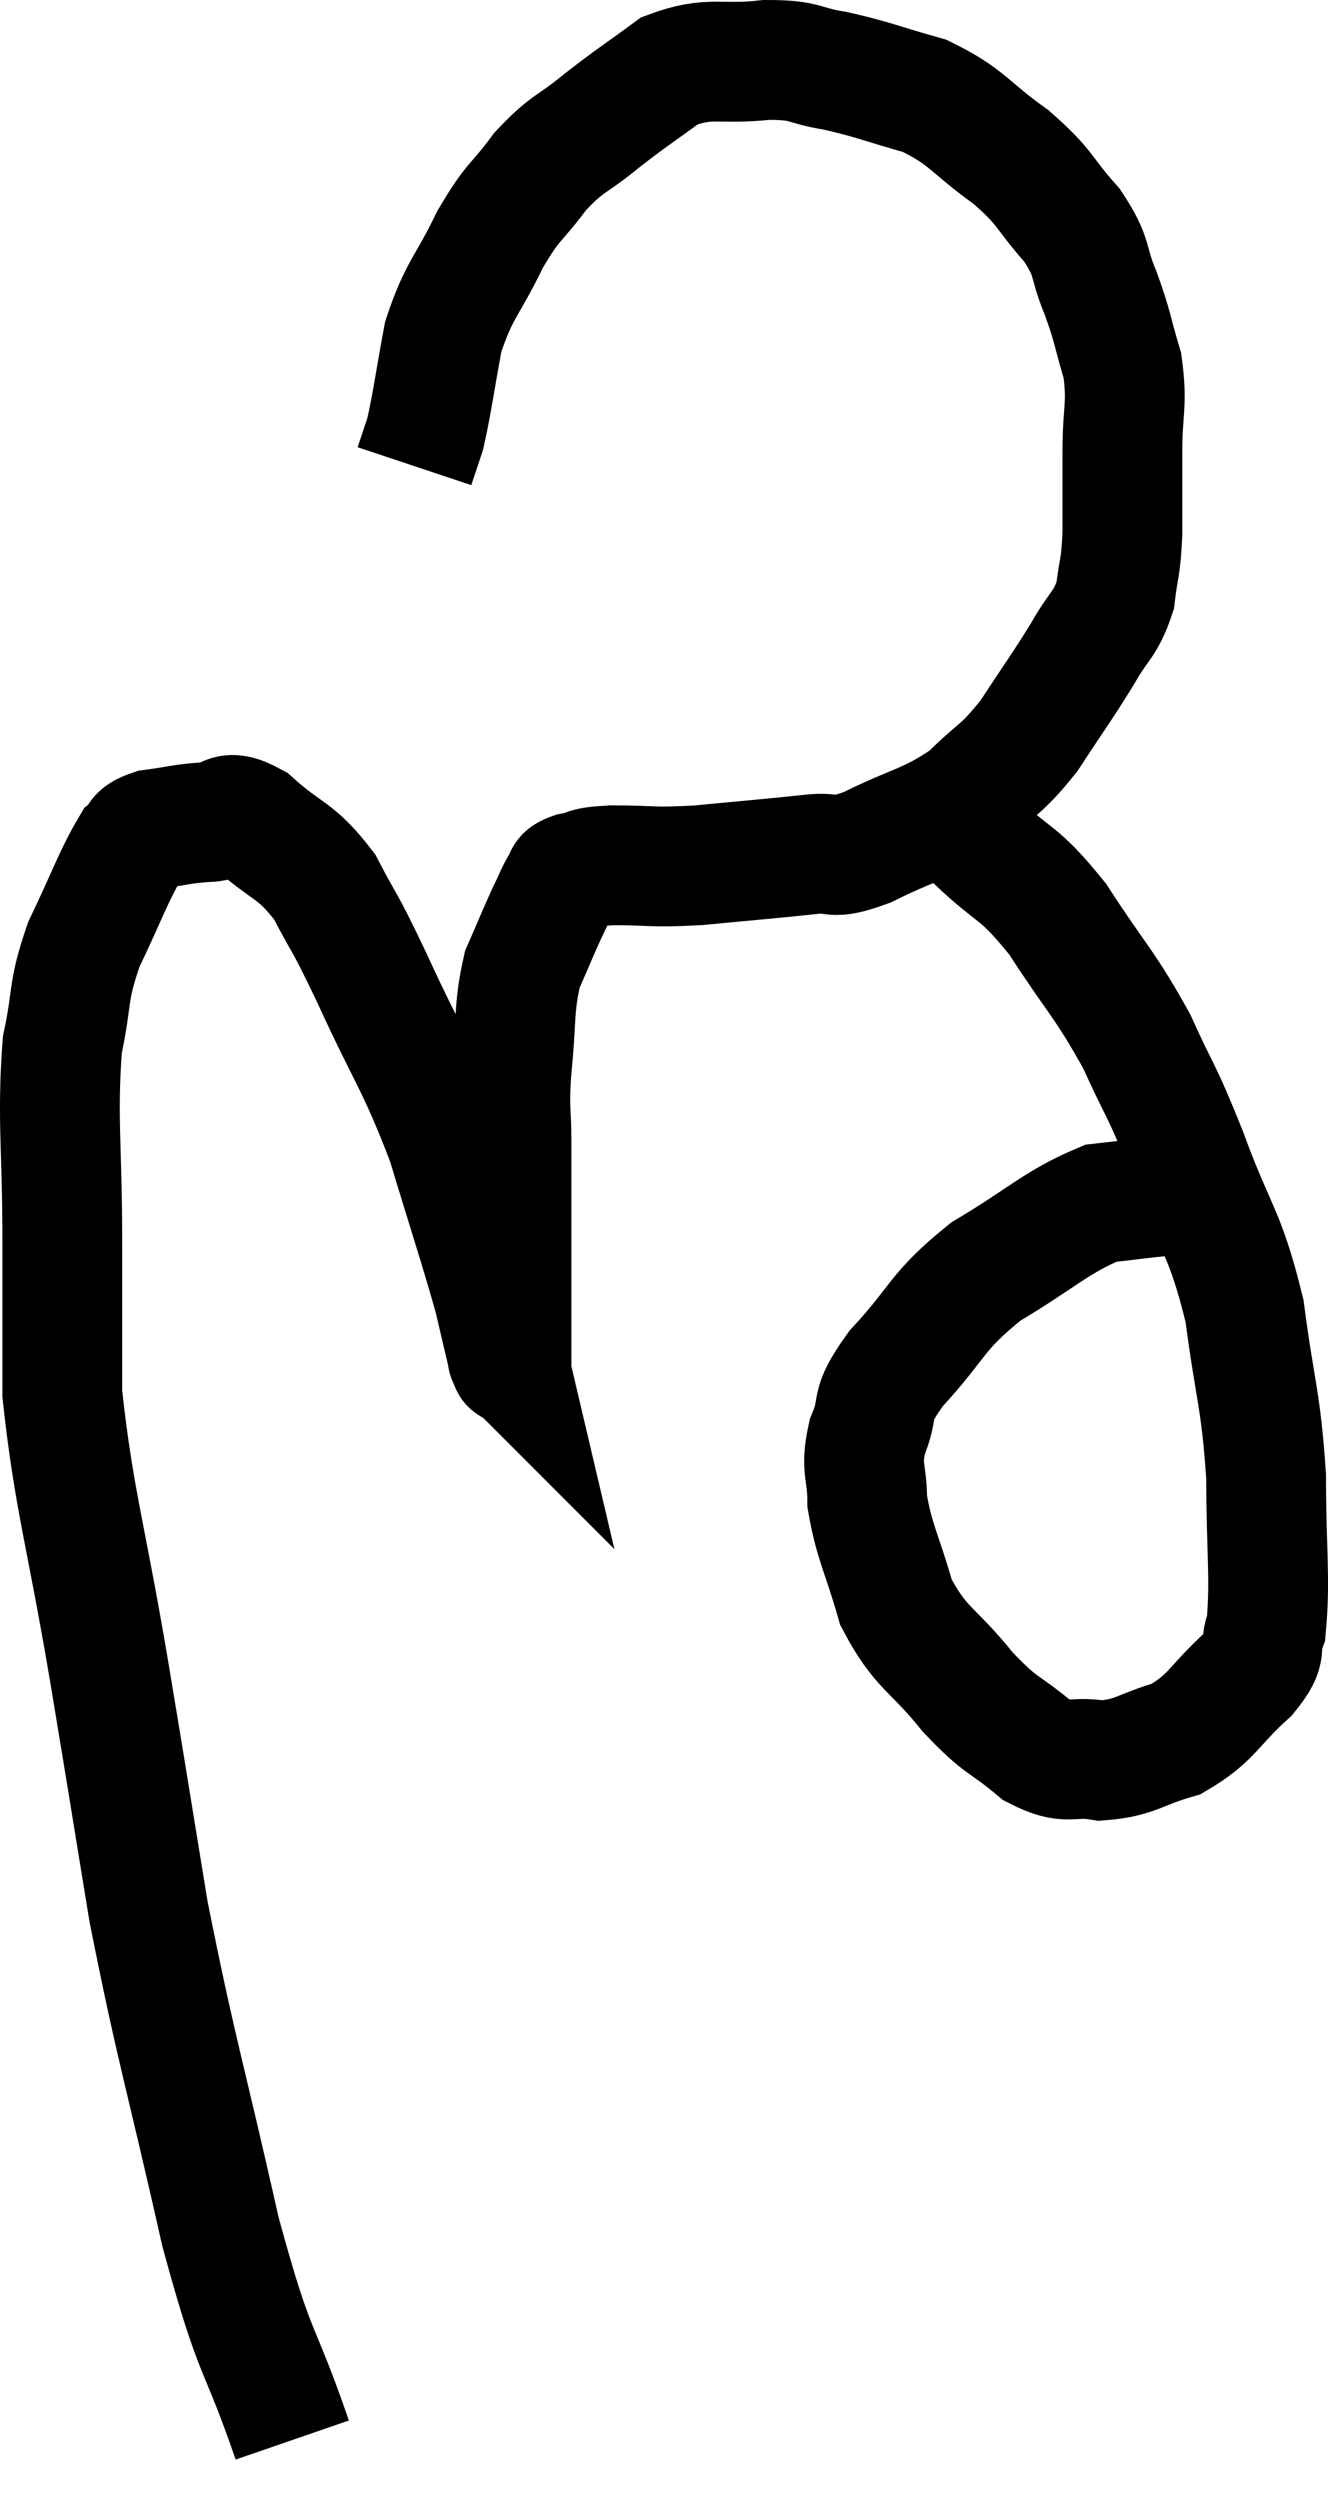 <svg xmlns="http://www.w3.org/2000/svg" viewBox="6.7 3.56 22.173 41.72" width="22.173" height="41.72"><path d="M 11.58 44.28 C 10.98 42.54, 10.98 43.005, 10.38 40.8 C 9.78 38.13, 9.645 37.8, 9.18 35.46 C 8.85 33.45, 8.88 33.6, 8.52 31.44 C 8.13 29.13, 7.935 28.605, 7.74 26.82 C 7.74 25.56, 7.74 25.755, 7.74 24.3 C 7.74 22.65, 7.65 22.245, 7.74 21 C 7.92 20.16, 7.815 20.145, 8.1 19.32 C 8.49 18.51, 8.595 18.18, 8.88 17.7 C 9.06 17.55, 8.925 17.505, 9.24 17.4 C 9.69 17.34, 9.72 17.31, 10.14 17.28 C 10.53 17.28, 10.425 17.01, 10.92 17.28 C 11.52 17.82, 11.625 17.715, 12.12 18.36 C 12.51 19.11, 12.39 18.795, 12.9 19.86 C 13.53 21.24, 13.65 21.285, 14.16 22.62 C 14.55 23.91, 14.685 24.3, 14.94 25.2 C 15.06 25.71, 15.12 25.965, 15.18 26.22 C 15.18 26.22, 15.165 26.205, 15.18 26.22 C 15.21 26.25, 15.225 26.415, 15.24 26.28 C 15.24 25.98, 15.24 26.325, 15.24 25.68 C 15.24 24.69, 15.24 24.465, 15.24 23.7 C 15.24 23.16, 15.24 23.19, 15.24 22.62 C 15.24 22.02, 15.195 22.14, 15.24 21.42 C 15.33 20.58, 15.27 20.4, 15.42 19.74 C 15.63 19.26, 15.675 19.14, 15.84 18.78 C 15.96 18.54, 15.975 18.465, 16.08 18.3 C 16.17 18.21, 16.05 18.195, 16.26 18.12 C 16.59 18.06, 16.395 18.03, 16.92 18 C 17.64 18, 17.535 18.045, 18.36 18 C 19.29 17.91, 19.515 17.895, 20.22 17.82 C 20.7 17.76, 20.52 17.94, 21.18 17.7 C 22.02 17.28, 22.185 17.325, 22.86 16.86 C 23.37 16.35, 23.4 16.44, 23.88 15.84 C 24.33 15.15, 24.42 15.045, 24.78 14.46 C 25.05 13.98, 25.155 13.995, 25.32 13.5 C 25.38 12.99, 25.41 13.08, 25.44 12.48 C 25.44 11.79, 25.44 11.805, 25.44 11.1 C 25.44 10.38, 25.53 10.32, 25.44 9.66 C 25.26 9.06, 25.29 9.045, 25.08 8.46 C 24.84 7.89, 24.975 7.89, 24.6 7.32 C 24.09 6.75, 24.195 6.72, 23.58 6.18 C 22.86 5.67, 22.875 5.52, 22.14 5.16 C 21.39 4.95, 21.3 4.89, 20.64 4.74 C 20.07 4.65, 20.19 4.56, 19.5 4.56 C 18.69 4.65, 18.57 4.485, 17.88 4.74 C 17.31 5.16, 17.28 5.16, 16.74 5.58 C 16.23 6, 16.185 5.925, 15.72 6.42 C 15.3 6.99, 15.285 6.87, 14.88 7.56 C 14.49 8.37, 14.37 8.37, 14.1 9.18 C 13.95 9.99, 13.92 10.26, 13.8 10.8 C 13.71 11.07, 13.665 11.205, 13.62 11.34 C 13.62 11.34, 13.62 11.34, 13.62 11.34 L 13.62 11.34" fill="none" stroke="black" stroke-width="2"></path><path d="M 22.44 16.98 C 22.71 17.28, 22.5 17.1, 22.98 17.58 C 23.67 18.24, 23.685 18.06, 24.36 18.9 C 25.02 19.92, 25.14 19.965, 25.68 20.94 C 26.1 21.87, 26.07 21.675, 26.52 22.8 C 27 24.12, 27.15 24.09, 27.48 25.44 C 27.66 26.82, 27.75 26.88, 27.84 28.2 C 27.84 29.46, 27.915 29.895, 27.84 30.72 C 27.69 31.11, 27.915 31.035, 27.54 31.5 C 26.94 32.04, 26.955 32.22, 26.34 32.58 C 25.71 32.76, 25.665 32.895, 25.08 32.94 C 24.54 32.85, 24.555 33.045, 24 32.76 C 23.43 32.28, 23.445 32.415, 22.86 31.8 C 22.26 31.05, 22.08 31.095, 21.66 30.3 C 21.42 29.46, 21.3 29.31, 21.18 28.62 C 21.18 28.08, 21.06 28.095, 21.18 27.54 C 21.42 26.97, 21.165 27.09, 21.66 26.4 C 22.41 25.59, 22.305 25.47, 23.16 24.78 C 24.12 24.21, 24.33 23.955, 25.08 23.64 C 25.62 23.58, 25.8 23.55, 26.16 23.52 C 26.34 23.52, 26.355 23.52, 26.52 23.52 C 26.67 23.52, 26.745 23.52, 26.82 23.52 C 26.82 23.52, 26.82 23.52, 26.82 23.52 L 26.82 23.52" fill="none" stroke="black" stroke-width="2"></path></svg>
